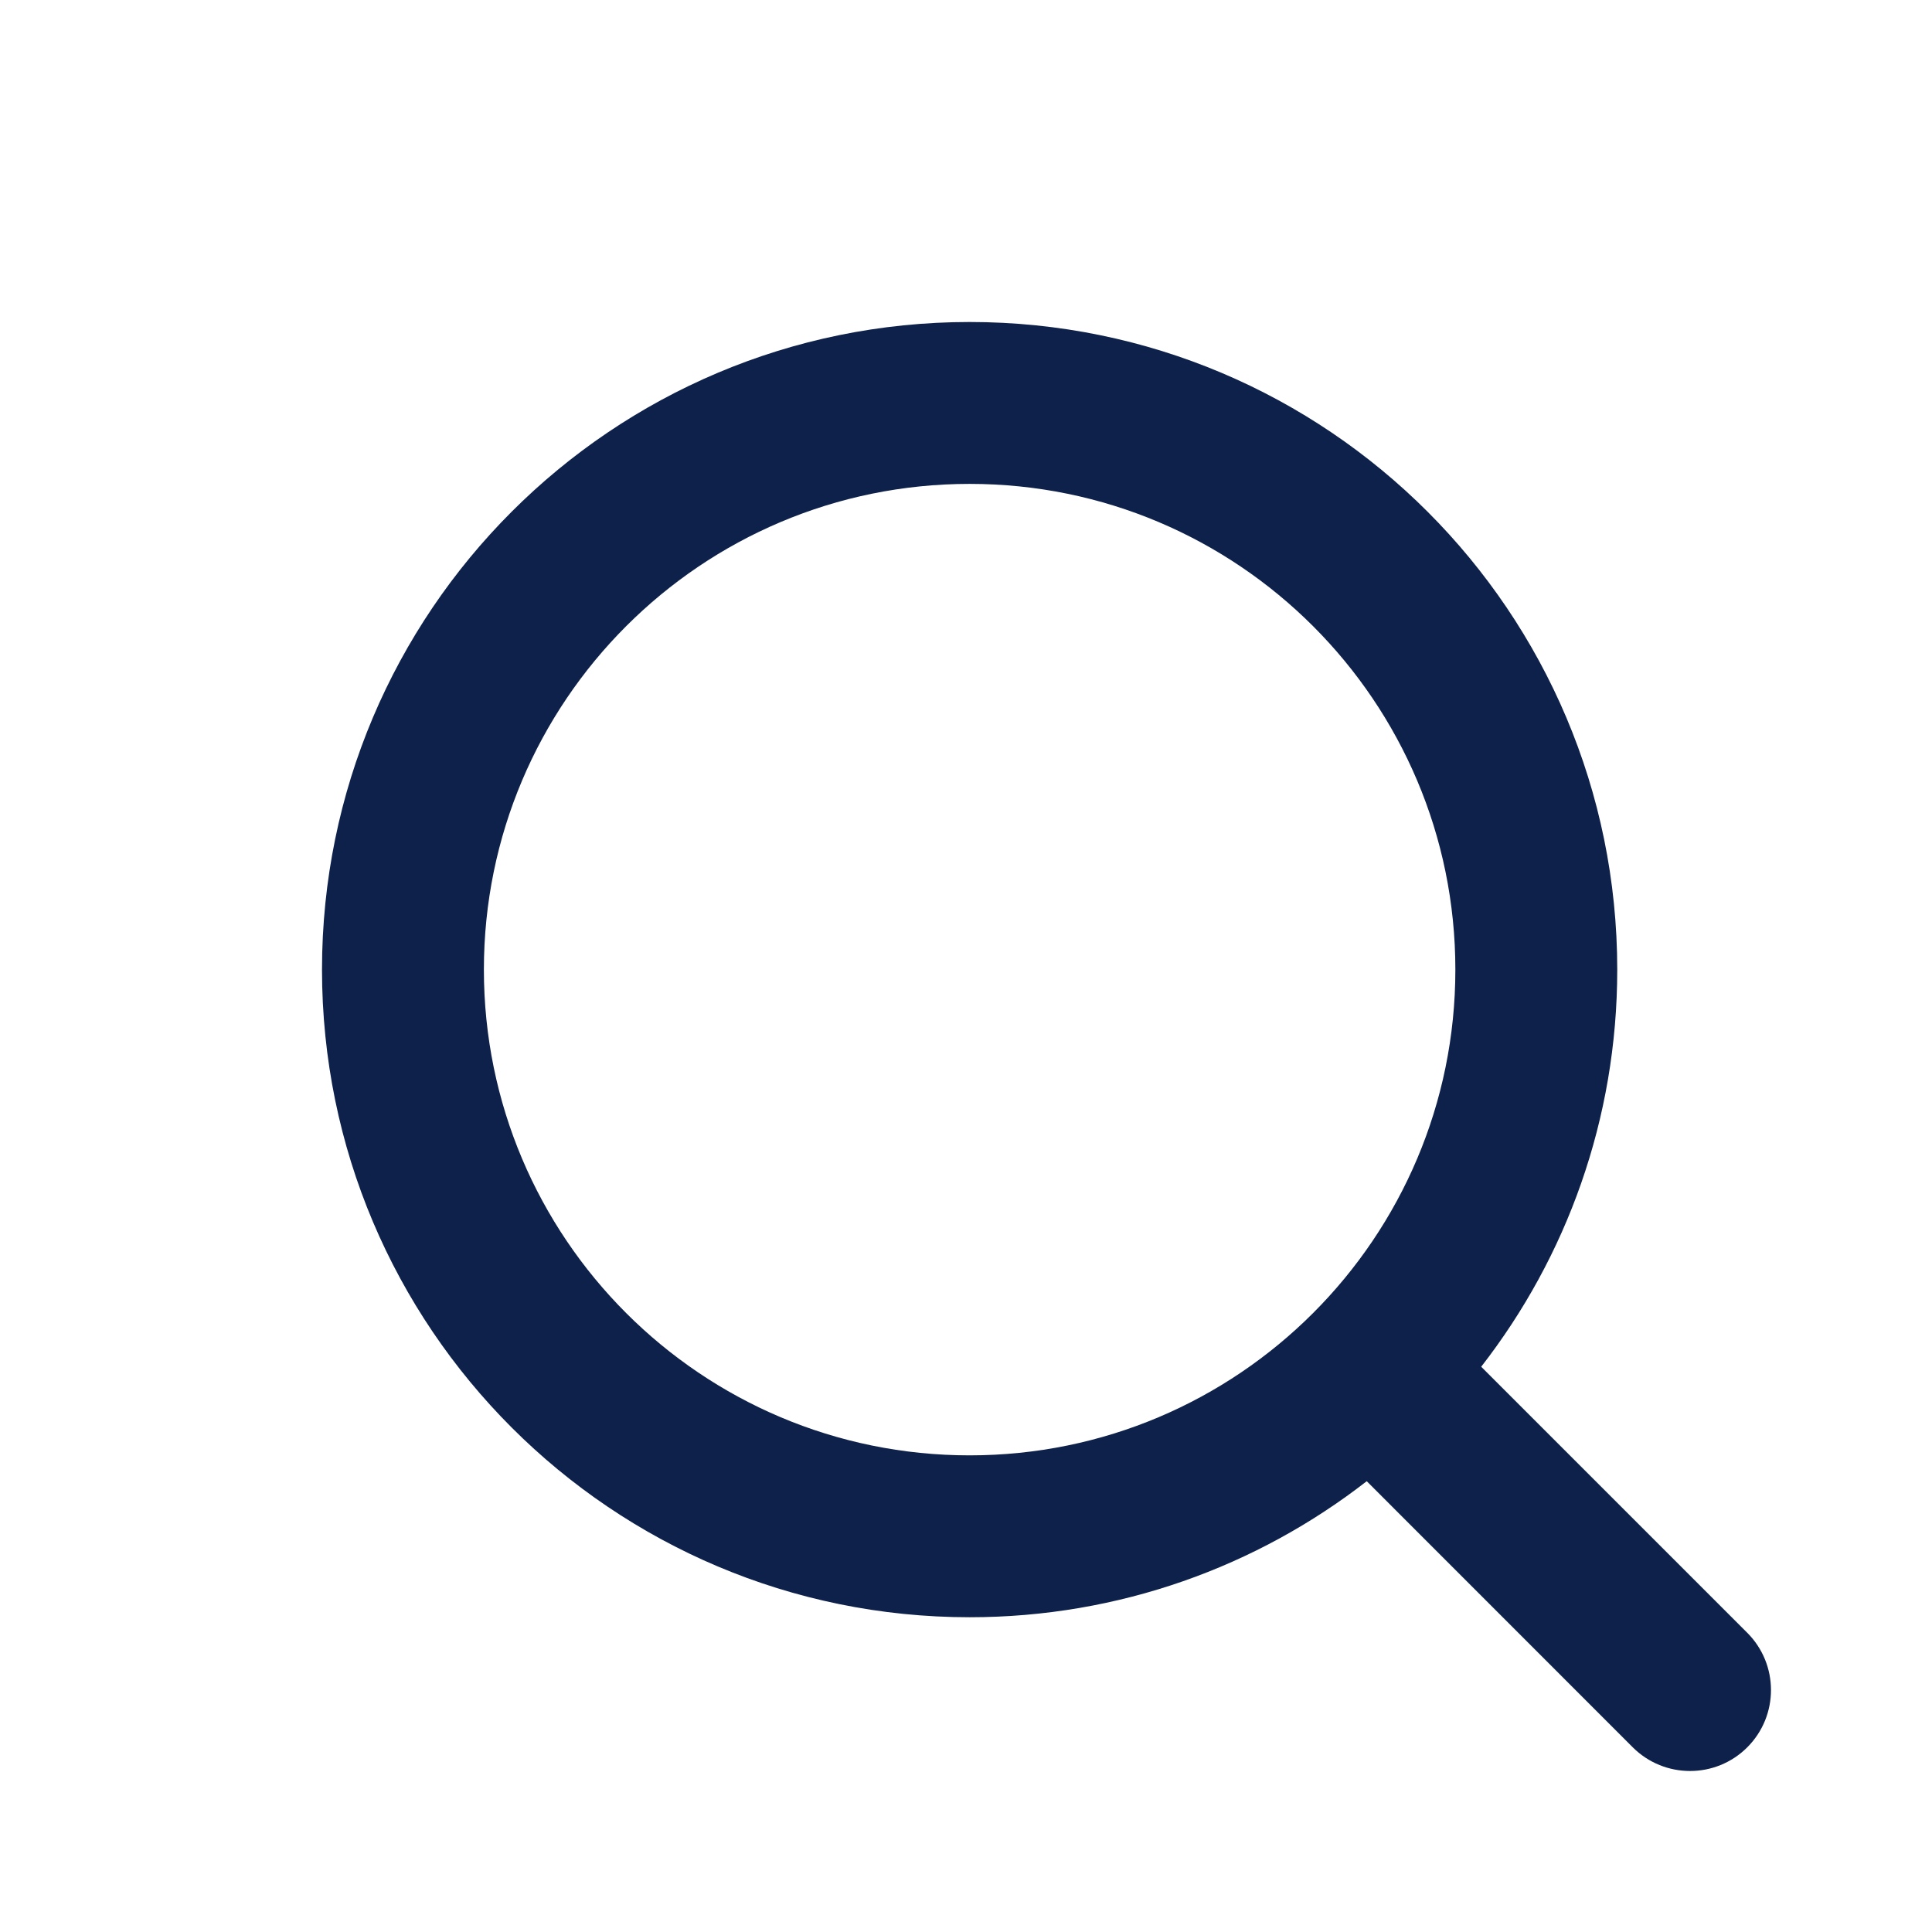 <svg width="24" height="24" viewBox="0 0 24 24" fill="none" xmlns="http://www.w3.org/2000/svg">
<path fill-rule="evenodd" clip-rule="evenodd" d="M16.978 18.4C15.616 19.459 13.904 20.09 12.045 20.09C7.602 20.09 4 16.488 4 12.045C4 7.602 7.602 4 12.045 4C16.488 4 20.09 7.602 20.09 12.045C20.09 13.904 19.459 15.616 18.4 16.978L21.705 20.283C22.098 20.676 22.098 21.313 21.705 21.706C21.313 22.098 20.676 22.098 20.283 21.706L16.978 18.4ZM18.079 12.045C18.079 15.377 15.377 18.079 12.045 18.079C8.713 18.079 6.011 15.377 6.011 12.045C6.011 8.713 8.713 6.011 12.045 6.011C15.377 6.011 18.079 8.713 18.079 12.045Z" fill="#0D214B"/>
</svg>
